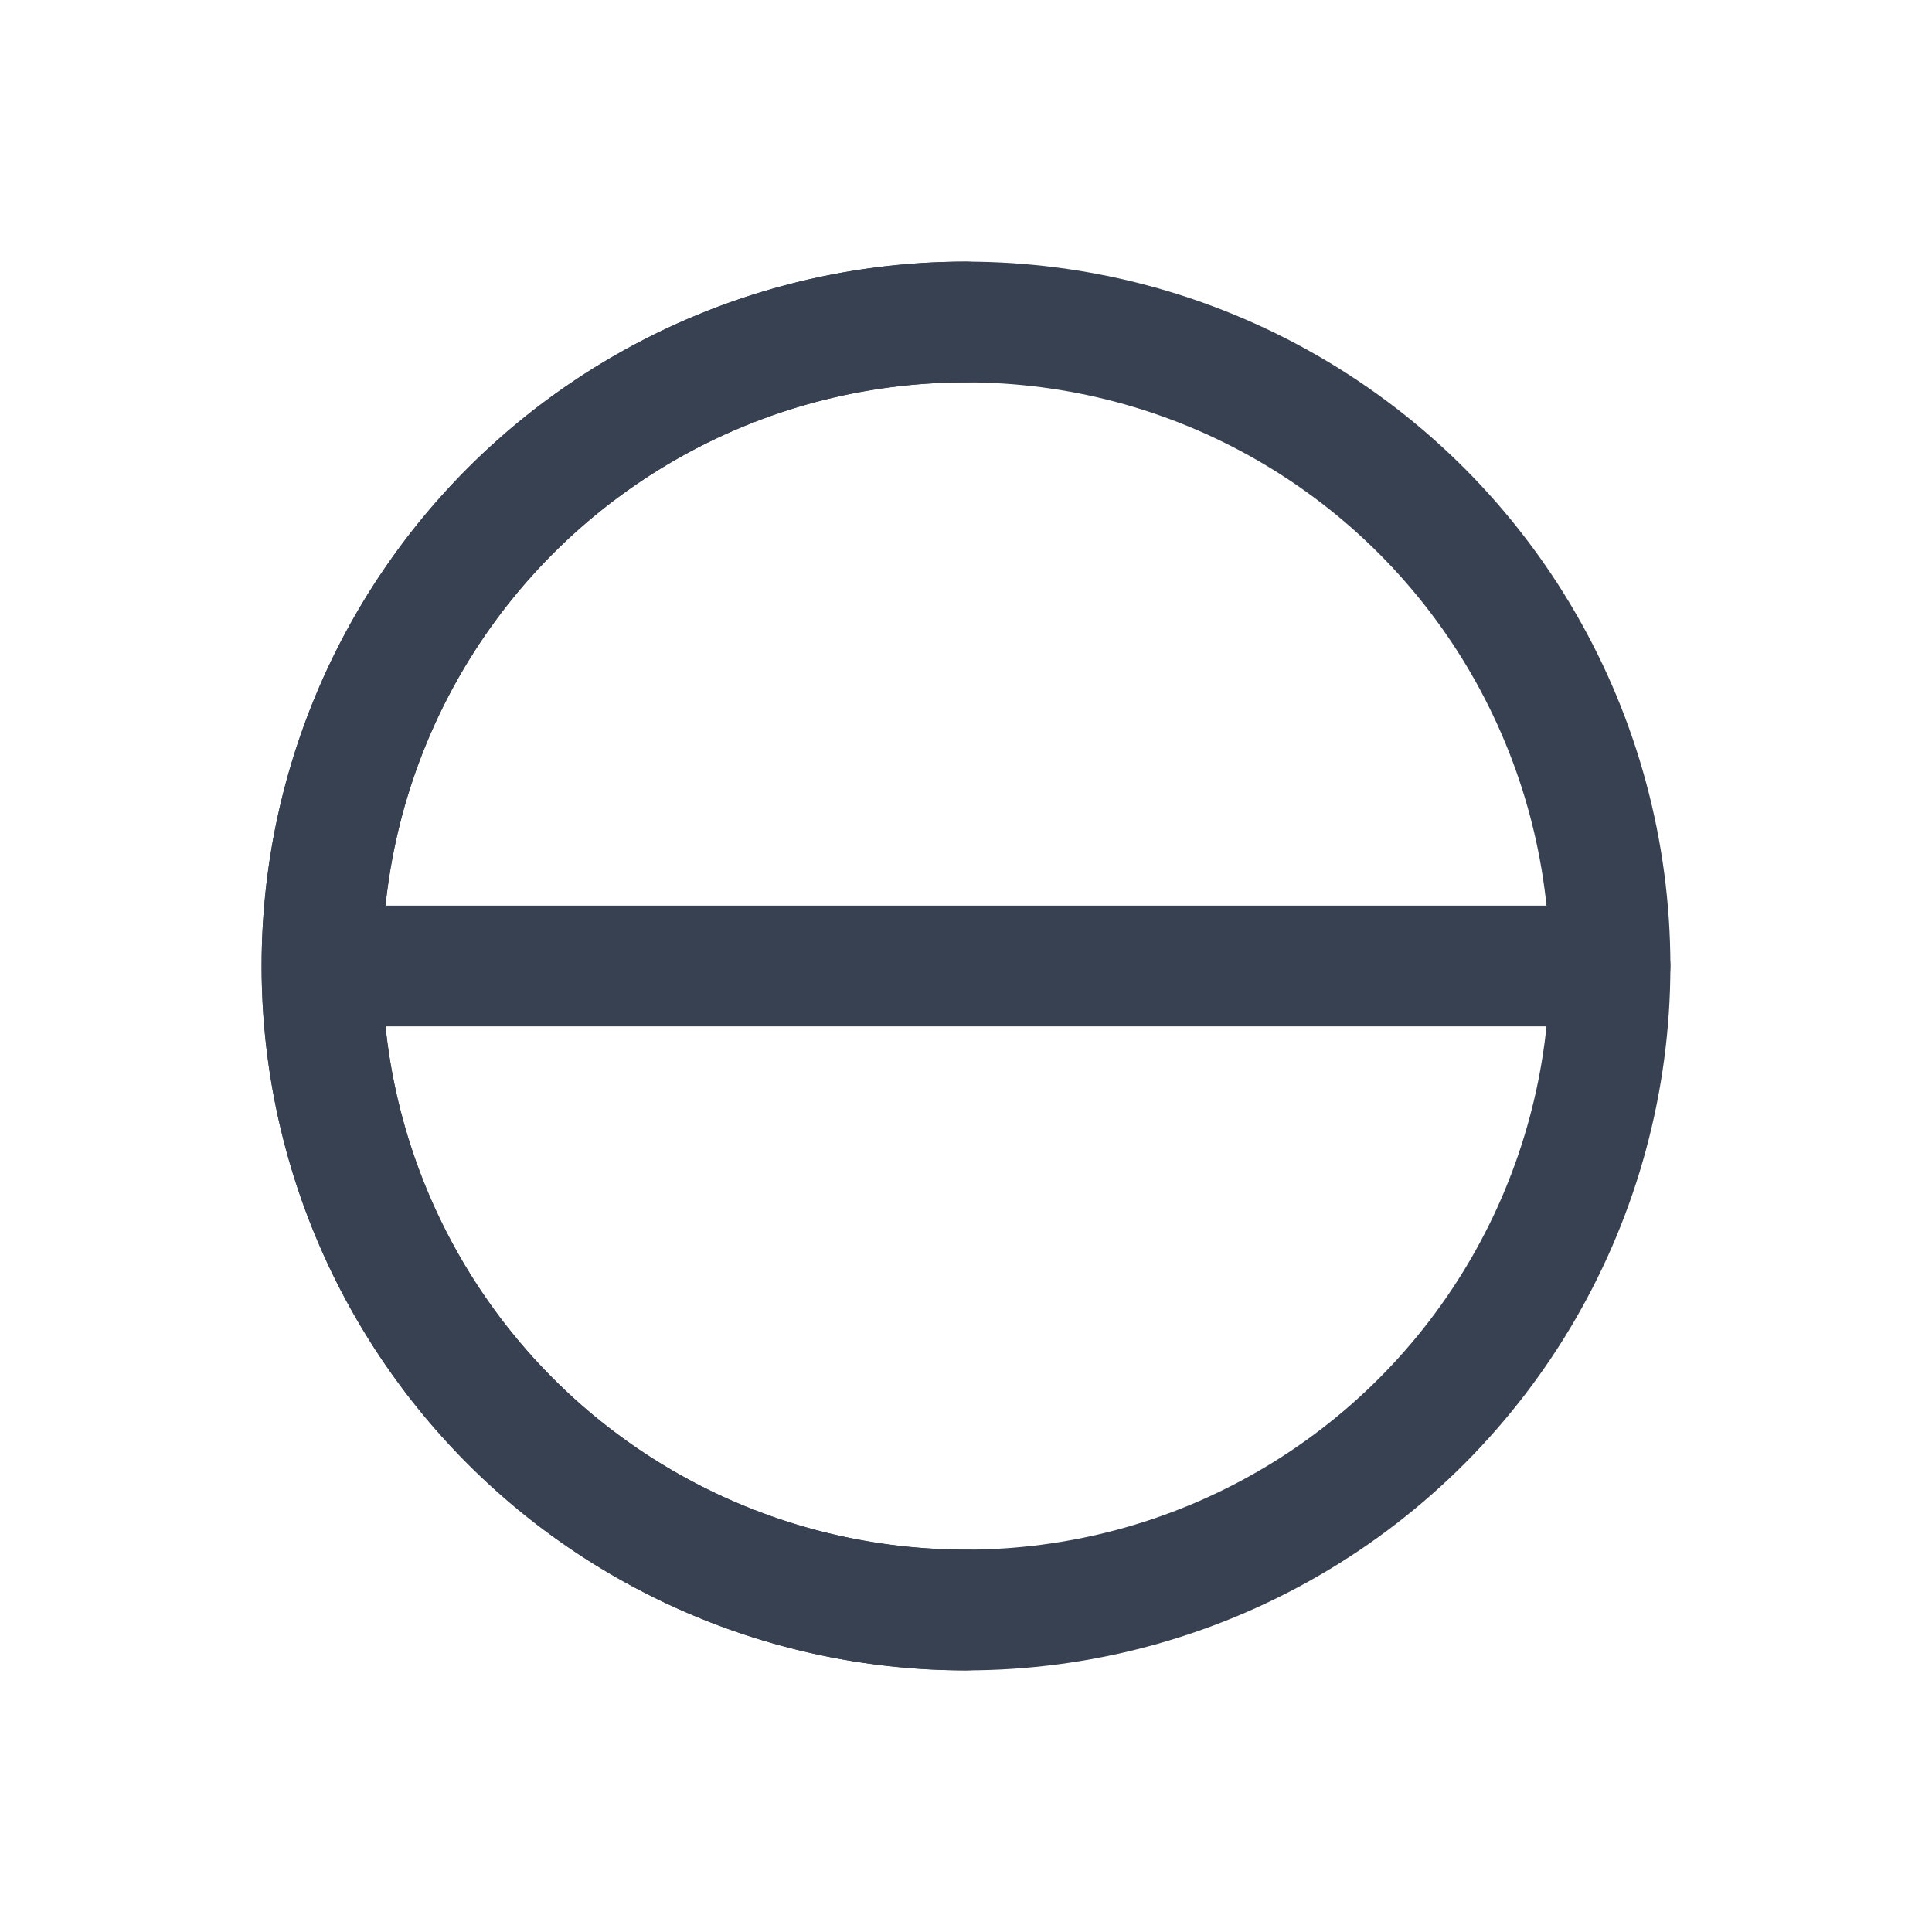 <svg xmlns="http://www.w3.org/2000/svg" viewBox="0 0 24 24" stroke="#374151" stroke-width="1.5" stroke-linecap="round" stroke-linejoin="round">

<circle cx="12" cy="12" r="8" fill="none"/>
<path d="M12 4a8 8 0 0 0 0 16M4 12h16" fill="none"/>
  </svg>